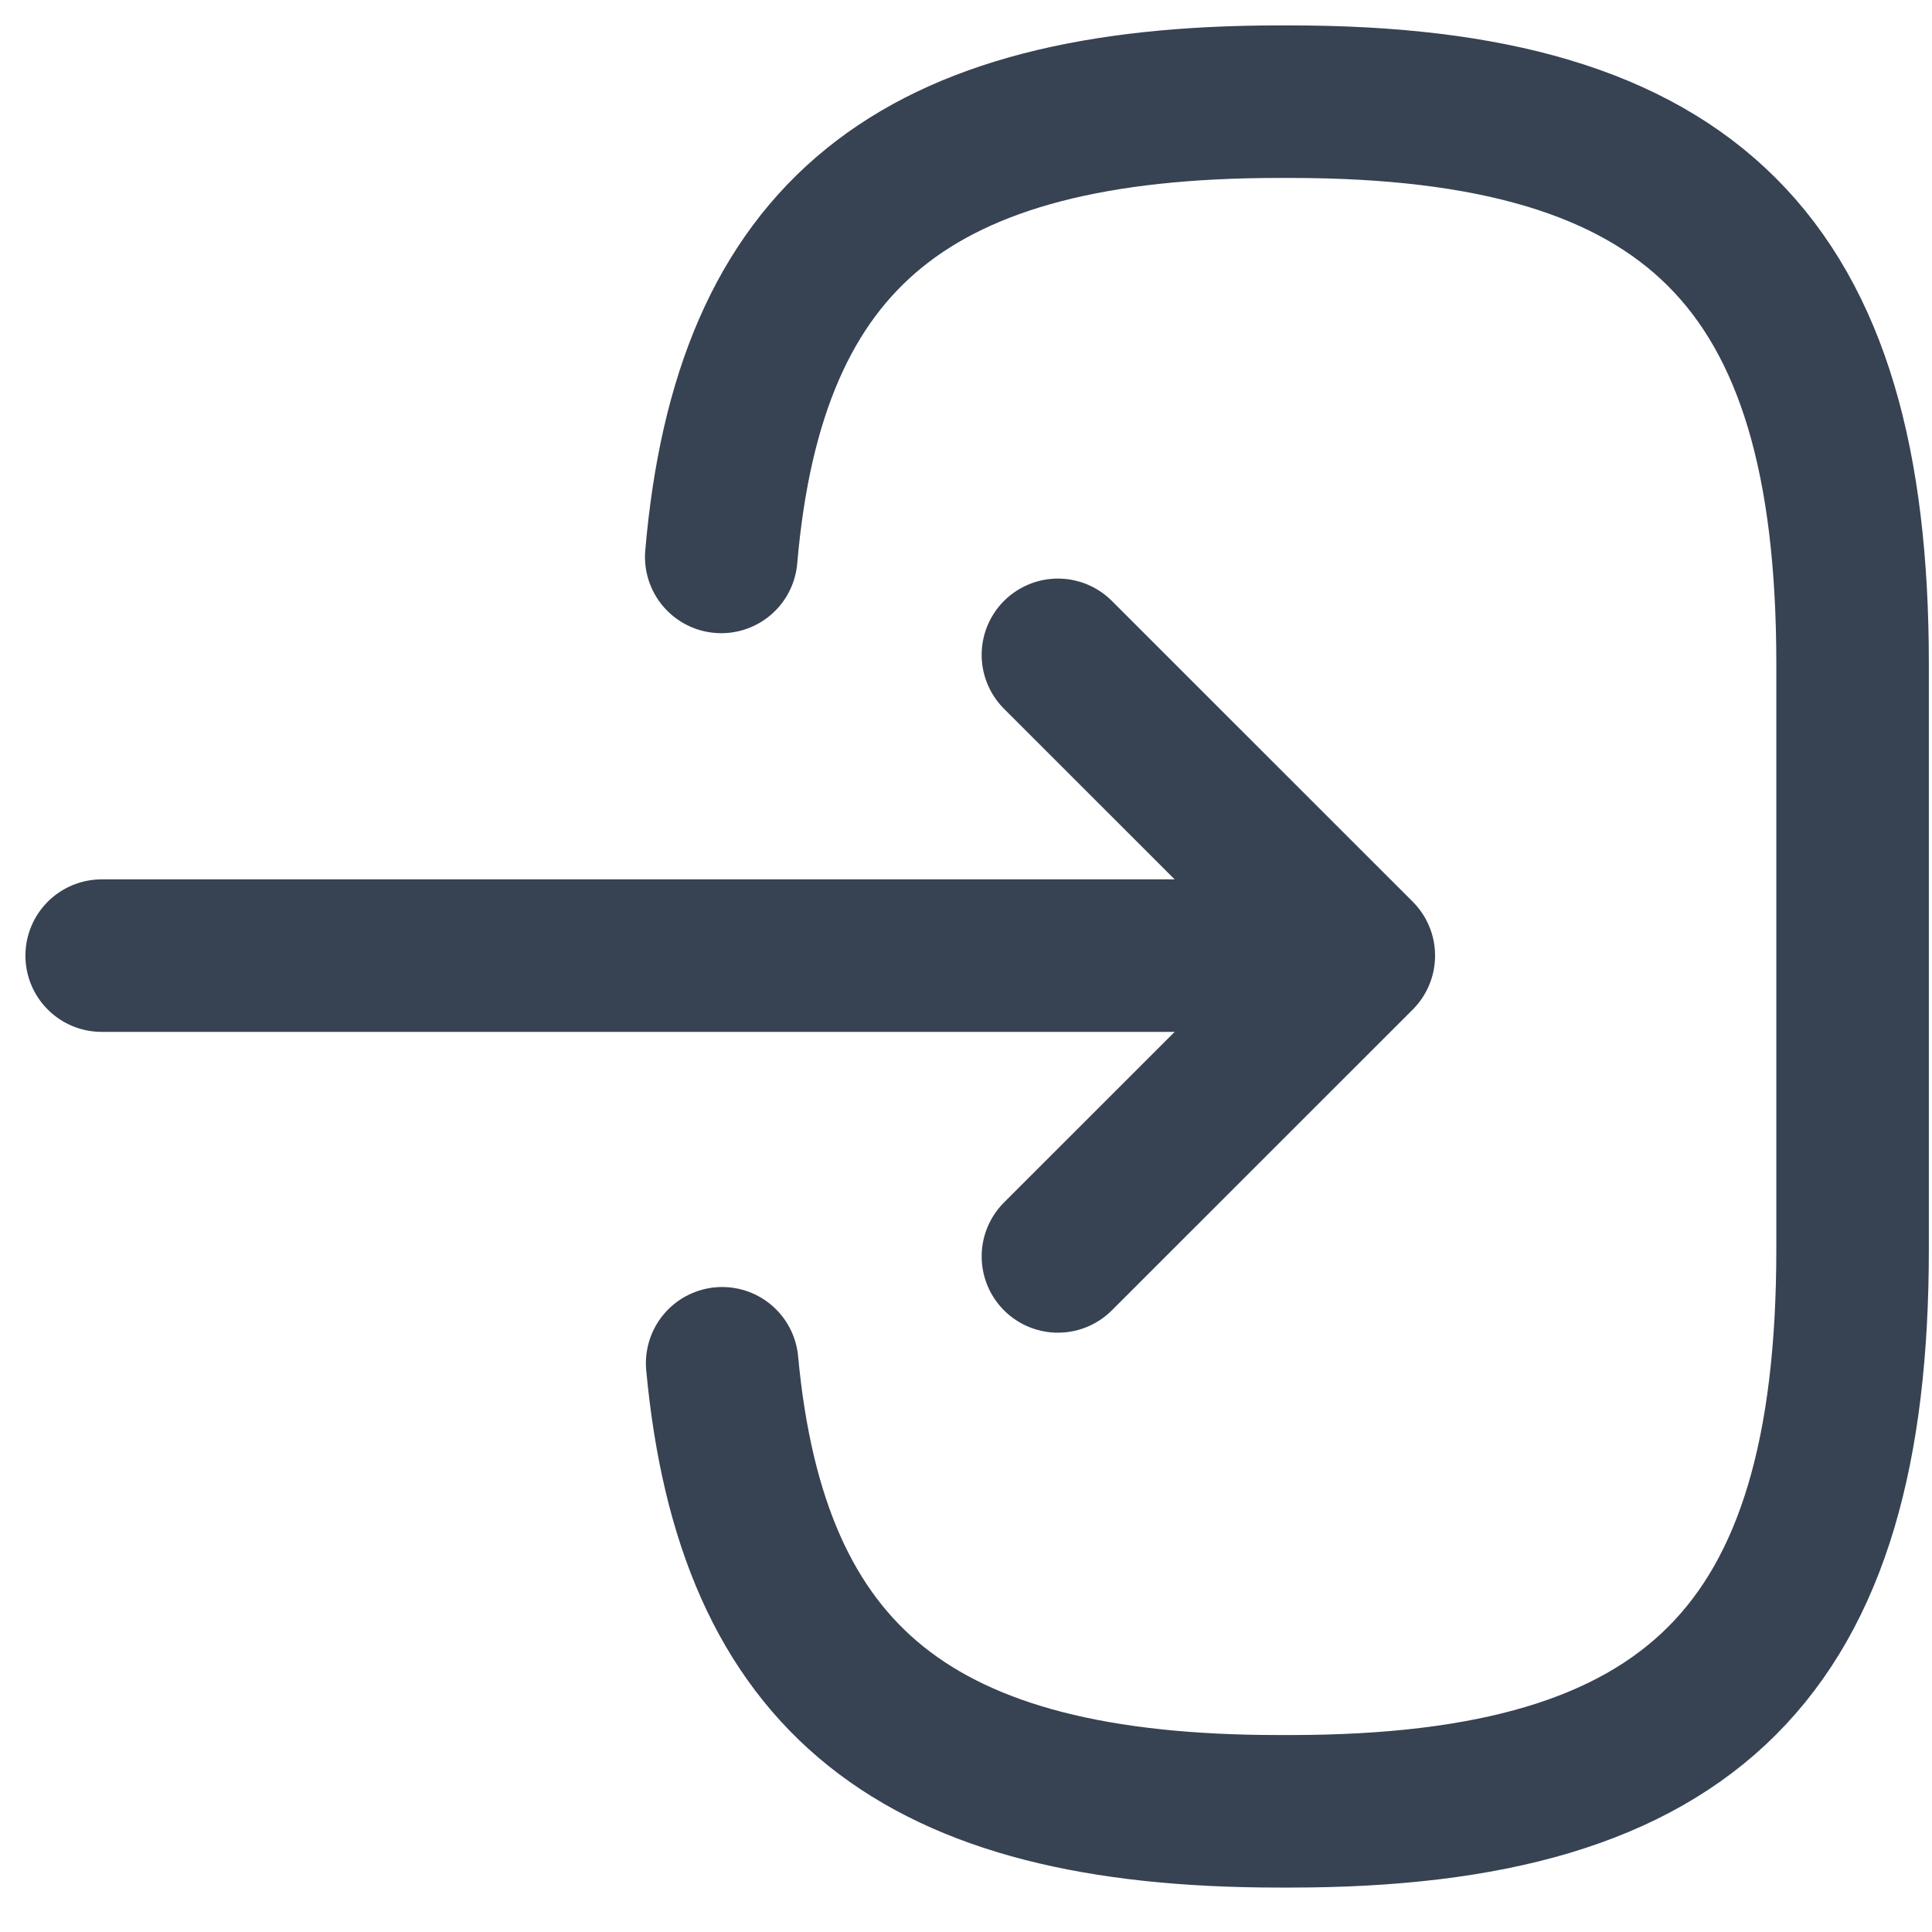 <svg width="19" height="19" viewBox="0 0 19 19" fill="none" xmlns="http://www.w3.org/2000/svg">
<path d="M7.093 5.477C7.367 2.298 9 1 12.577 1H12.691C16.639 1 18.219 2.581 18.219 6.528V12.285C18.219 16.232 16.639 17.813 12.691 17.813H12.577C9.027 17.813 7.393 16.533 7.102 13.407" stroke="#374253" stroke-width="1.5" stroke-linecap="round" stroke-linejoin="round"/>
<path d="M1 9.398H12.373" stroke="#374253" stroke-width="1.5" stroke-linecap="round" stroke-linejoin="round"/>
<path d="M10.404 6.44L13.363 9.398L10.404 12.356" stroke="#374253" stroke-width="1.5" stroke-linecap="round" stroke-linejoin="round"/>
</svg>
